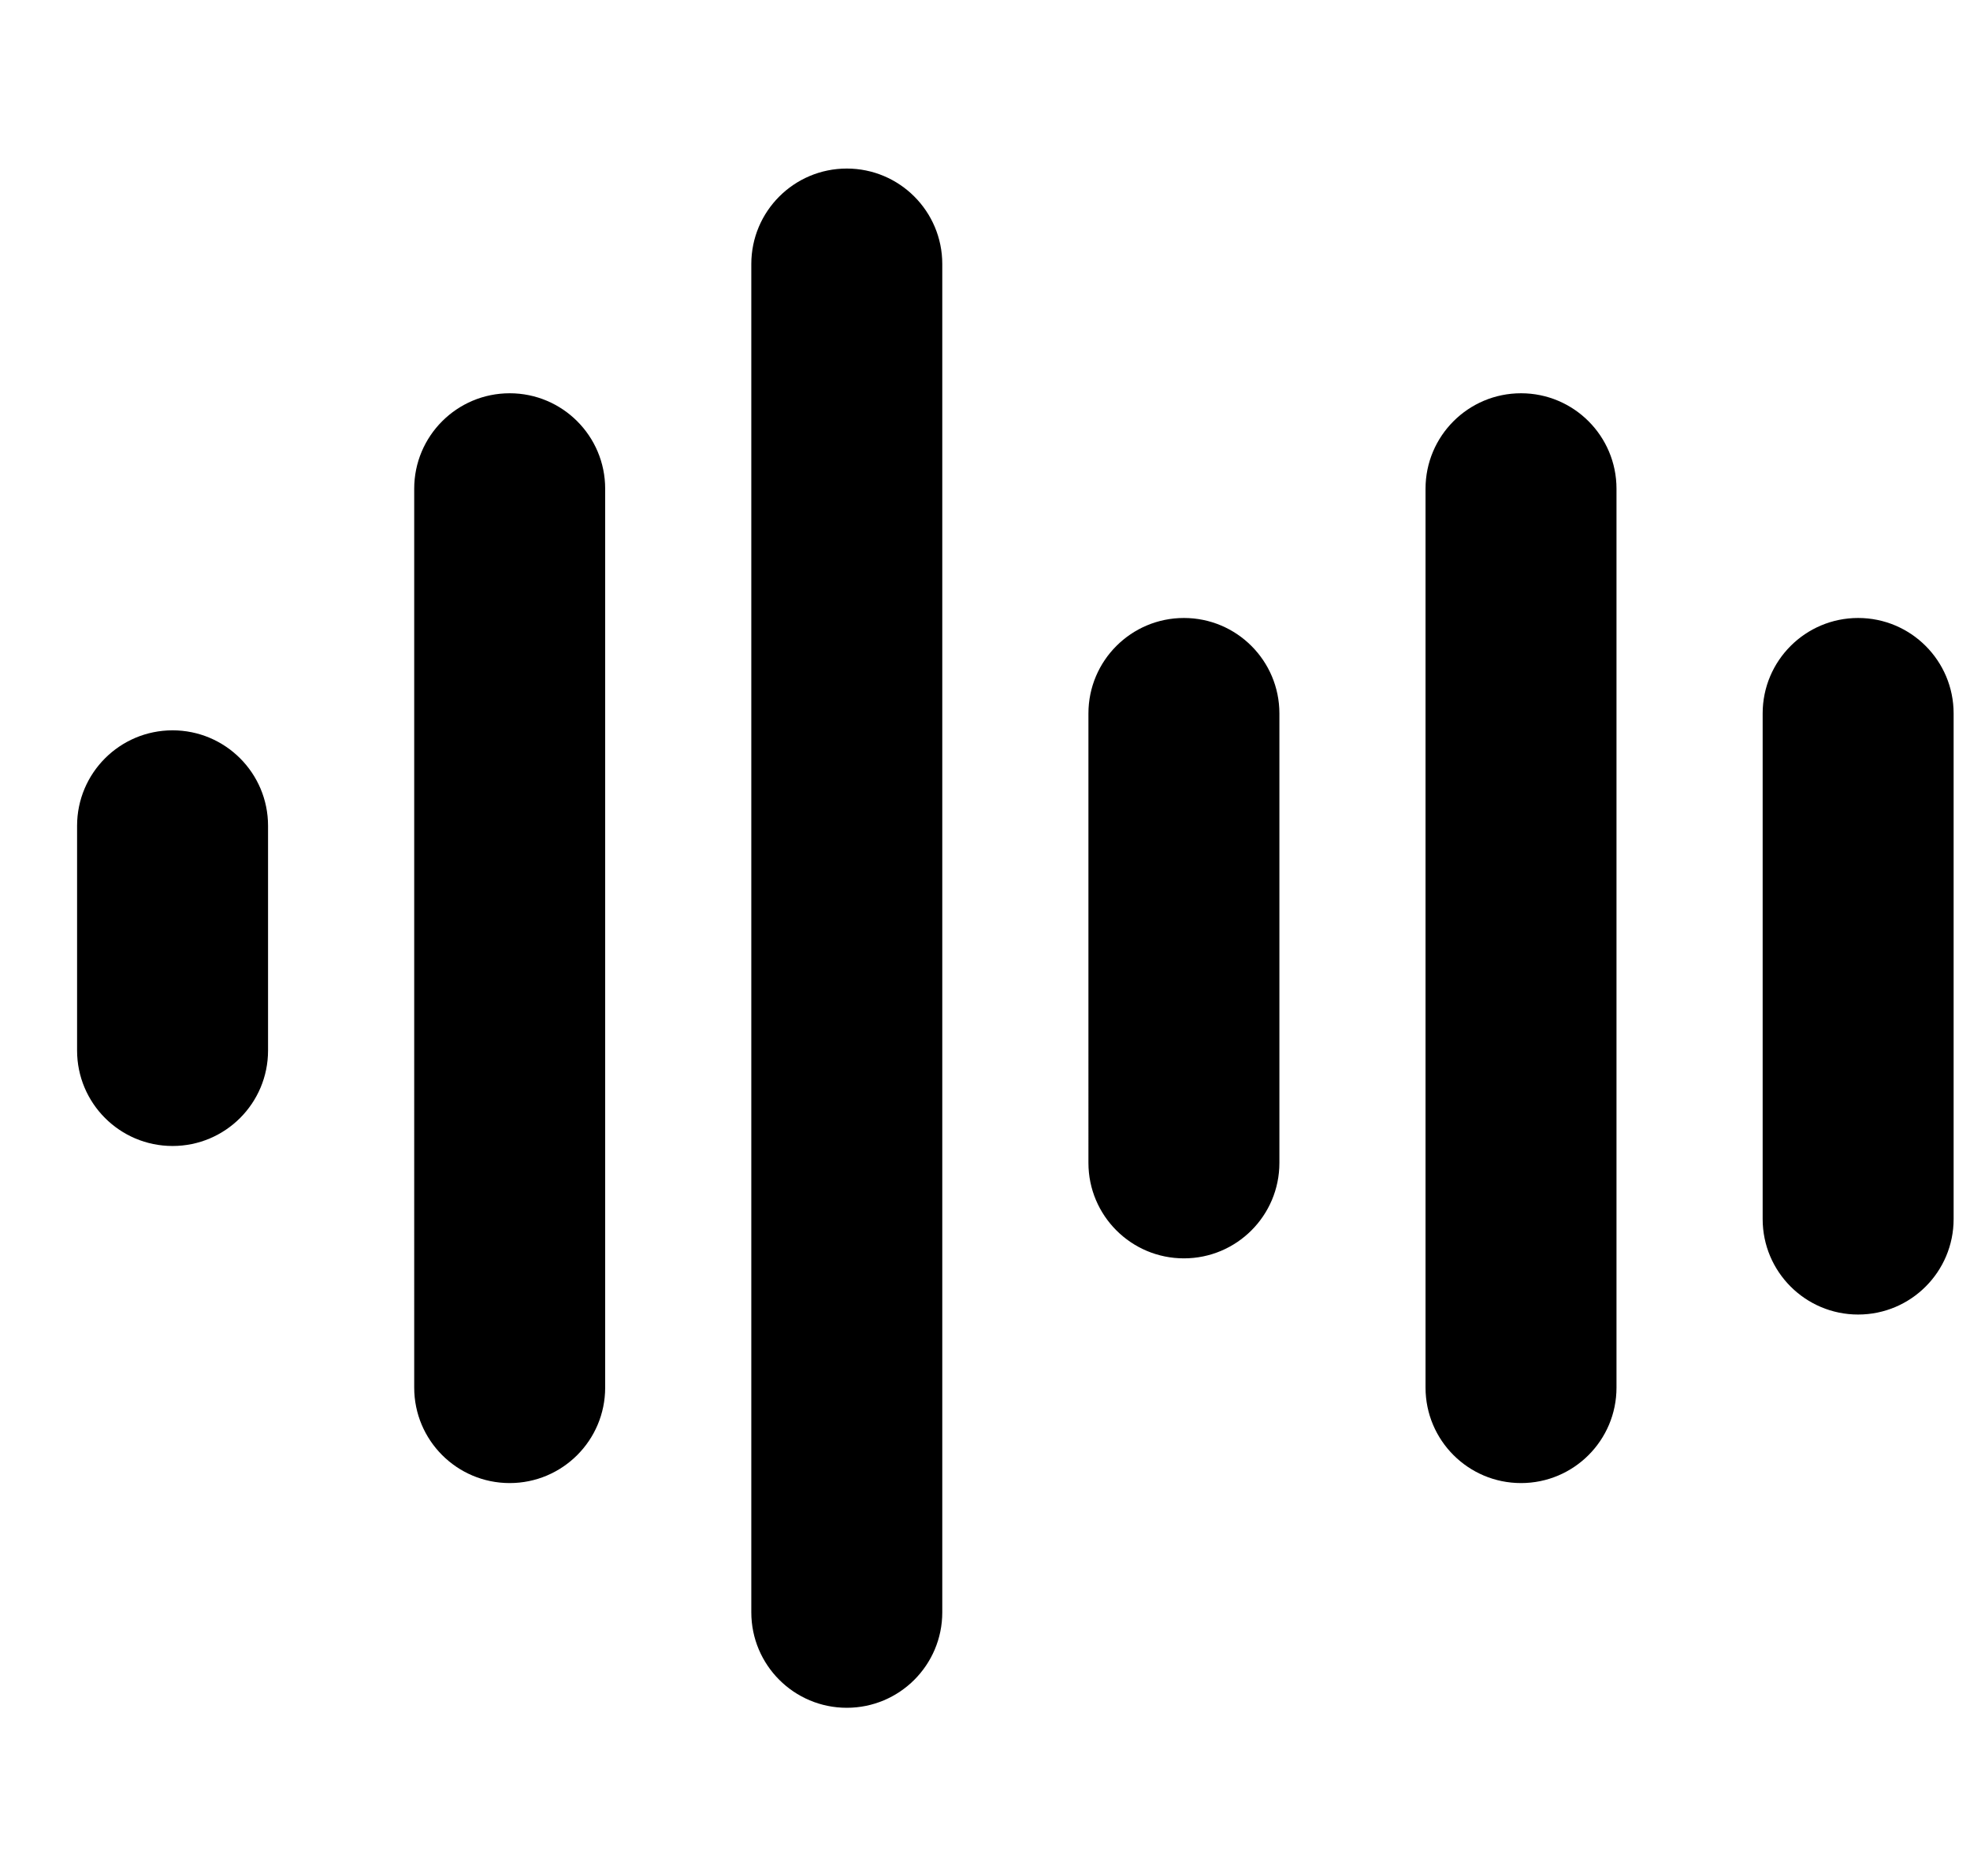 <svg fill="currentColor" xmlns="http://www.w3.org/2000/svg" viewBox="0 0 1075 1024" class="icon" data-testid="base-icon-svg" style="display: inline-flex;"><path xmlns="http://www.w3.org/2000/svg" d="M94.166 398.578c28.775 0 52.103 23.328 52.103 52.104v122.64c0 28.774-23.328 52.101-52.103 52.101s-52.104-23.327-52.104-52.101v-122.64c0-28.776 23.328-52.104 52.104-52.104zm551.876-61.314c28.78 0 52.106 23.328 52.106 52.104v245.277c0 28.78-23.327 52.106-52.106 52.106-28.774 0-52.101-23.327-52.101-52.106V389.368c0-28.776 23.327-52.104 52.101-52.104zm367.918 0c-28.774 0-52.106 23.328-52.106 52.104v275.94c0 28.774 23.332 52.101 52.106 52.101s52.101-23.327 52.101-52.101v-275.94c0-28.776-23.327-52.104-52.101-52.104zM829.998 214.626c28.774 0 52.101 23.328 52.101 52.103v490.555c0 28.78-23.327 52.106-52.101 52.106-28.78 0-52.106-23.327-52.106-52.106V266.729c0-28.775 23.327-52.103 52.106-52.103zM462.081 91.987c28.776 0 52.105 23.327 52.105 52.103v735.833c0 28.78-23.329 52.106-52.105 52.106s-52.103-23.327-52.103-52.106V144.09c0-28.776 23.327-52.103 52.103-52.103zM278.129 214.626c28.776 0 52.103 23.328 52.103 52.103v490.555c0 28.78-23.327 52.106-52.103 52.106s-52.103-23.327-52.103-52.106V266.729c0-28.775 23.327-52.103 52.103-52.103z"></path></svg>